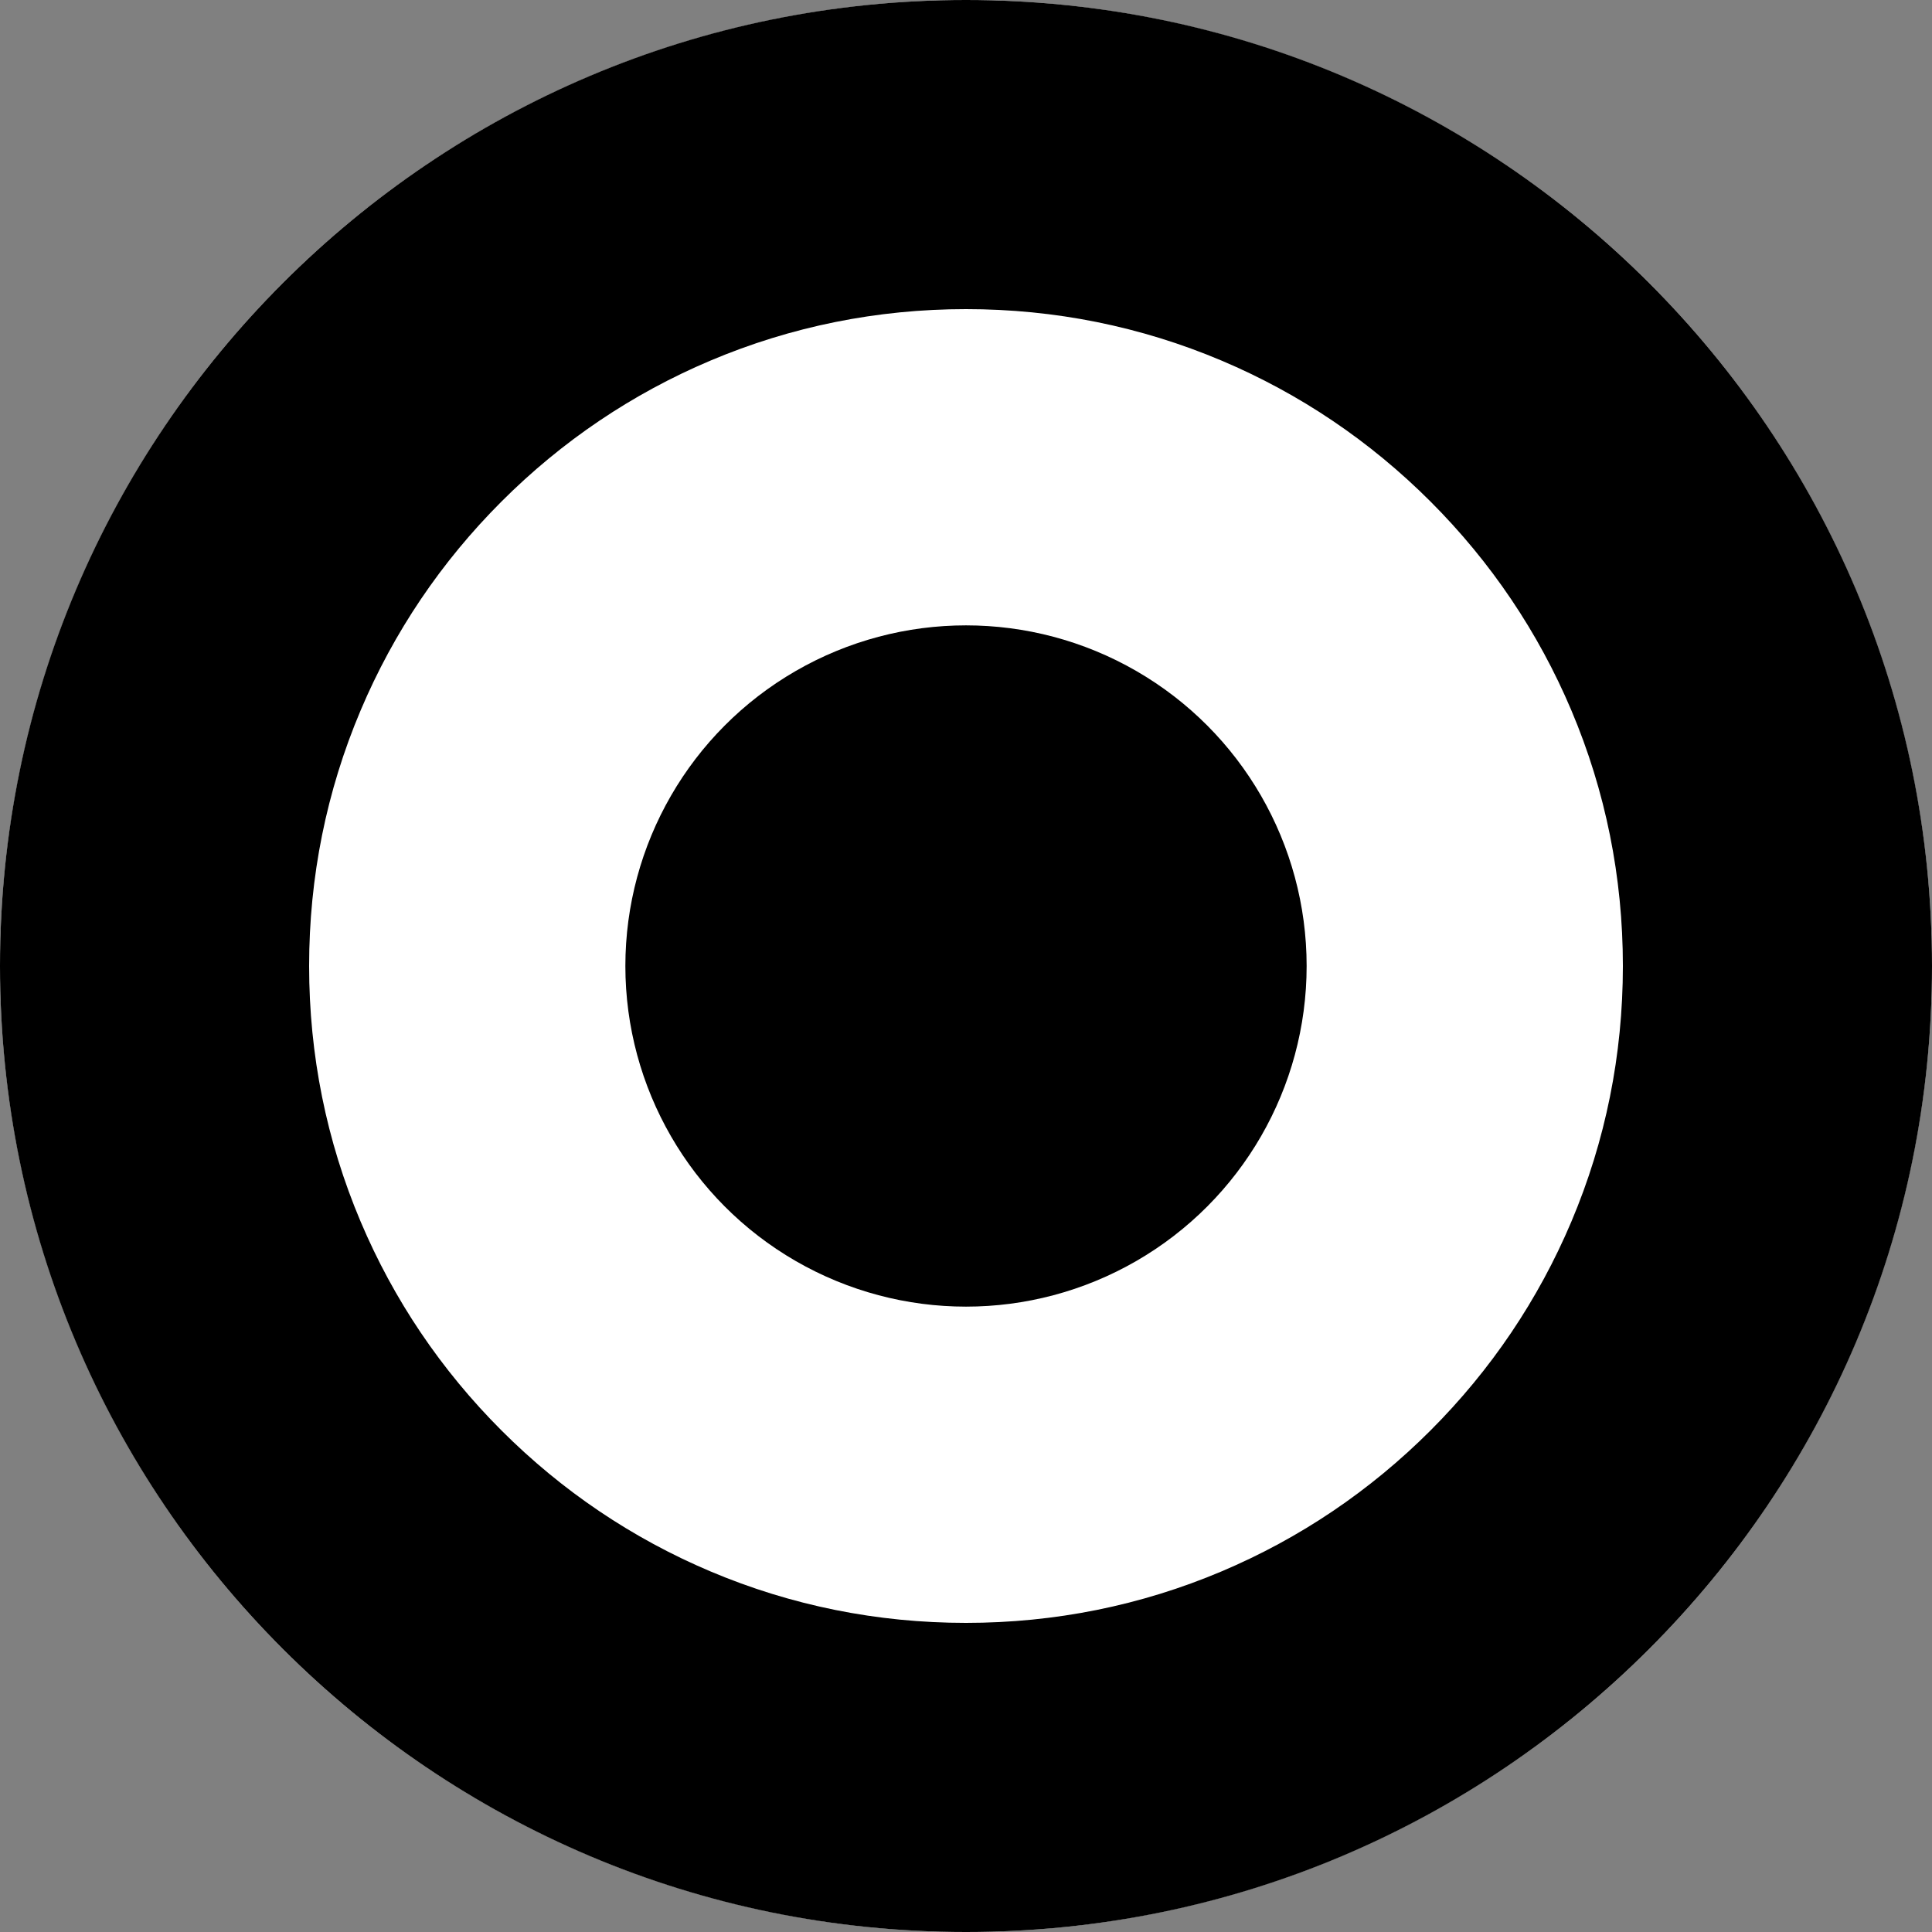 <?xml version="1.0" encoding="utf-8"?>
<!-- Generator: Adobe Illustrator 16.0.0, SVG Export Plug-In . SVG Version: 6.00 Build 0)  -->
<!DOCTYPE svg PUBLIC "-//W3C//DTD SVG 1.1//EN" "http://www.w3.org/Graphics/SVG/1.1/DTD/svg11.dtd">
<svg version="1.1" id="Layer_1" xmlns="http://www.w3.org/2000/svg" xmlns:xlink="http://www.w3.org/1999/xlink" x="0px" y="0px"
	 width="1000px" height="1000px" viewBox="0 0 1000 1000" enable-background="new 0 0 1000 1000" xml:space="preserve">
<rect x="0" y="0" width="1000" height="1000" fill="#808080" stroke="none"/>
<g>
	<circle fill="#FFFFFF" cx="500" cy="500" r="500"/>
	<path d="M500,160c45.971,0,90.48,8.967,132.294,26.653c40.468,17.116,76.846,41.653,108.122,72.93
		c31.277,31.276,55.814,67.654,72.931,108.122C831.032,409.52,840,454.029,840,500s-8.968,90.48-26.653,132.294
		c-17.116,40.468-41.653,76.846-72.931,108.122c-31.276,31.277-67.654,55.814-108.122,72.931C590.48,831.032,545.971,840,500,840
		s-90.48-8.968-132.294-26.653c-40.468-17.116-76.846-41.653-108.122-72.931c-31.277-31.276-55.814-67.654-72.93-108.122
		C168.967,590.48,160,545.971,160,500s8.967-90.48,26.653-132.294c17.116-40.468,41.653-76.846,72.93-108.122
		c31.276-31.277,67.654-55.814,108.122-72.93C409.52,168.967,454.029,160,500,160 M500,0C223.857,0,0,223.857,0,500
		s223.857,500,500,500s500-223.857,500-500S776.143,0,500,0L500,0z"/>
</g>
<g>
	<circle cx="500" cy="500" r="176.312"/>
</g>
</svg>
